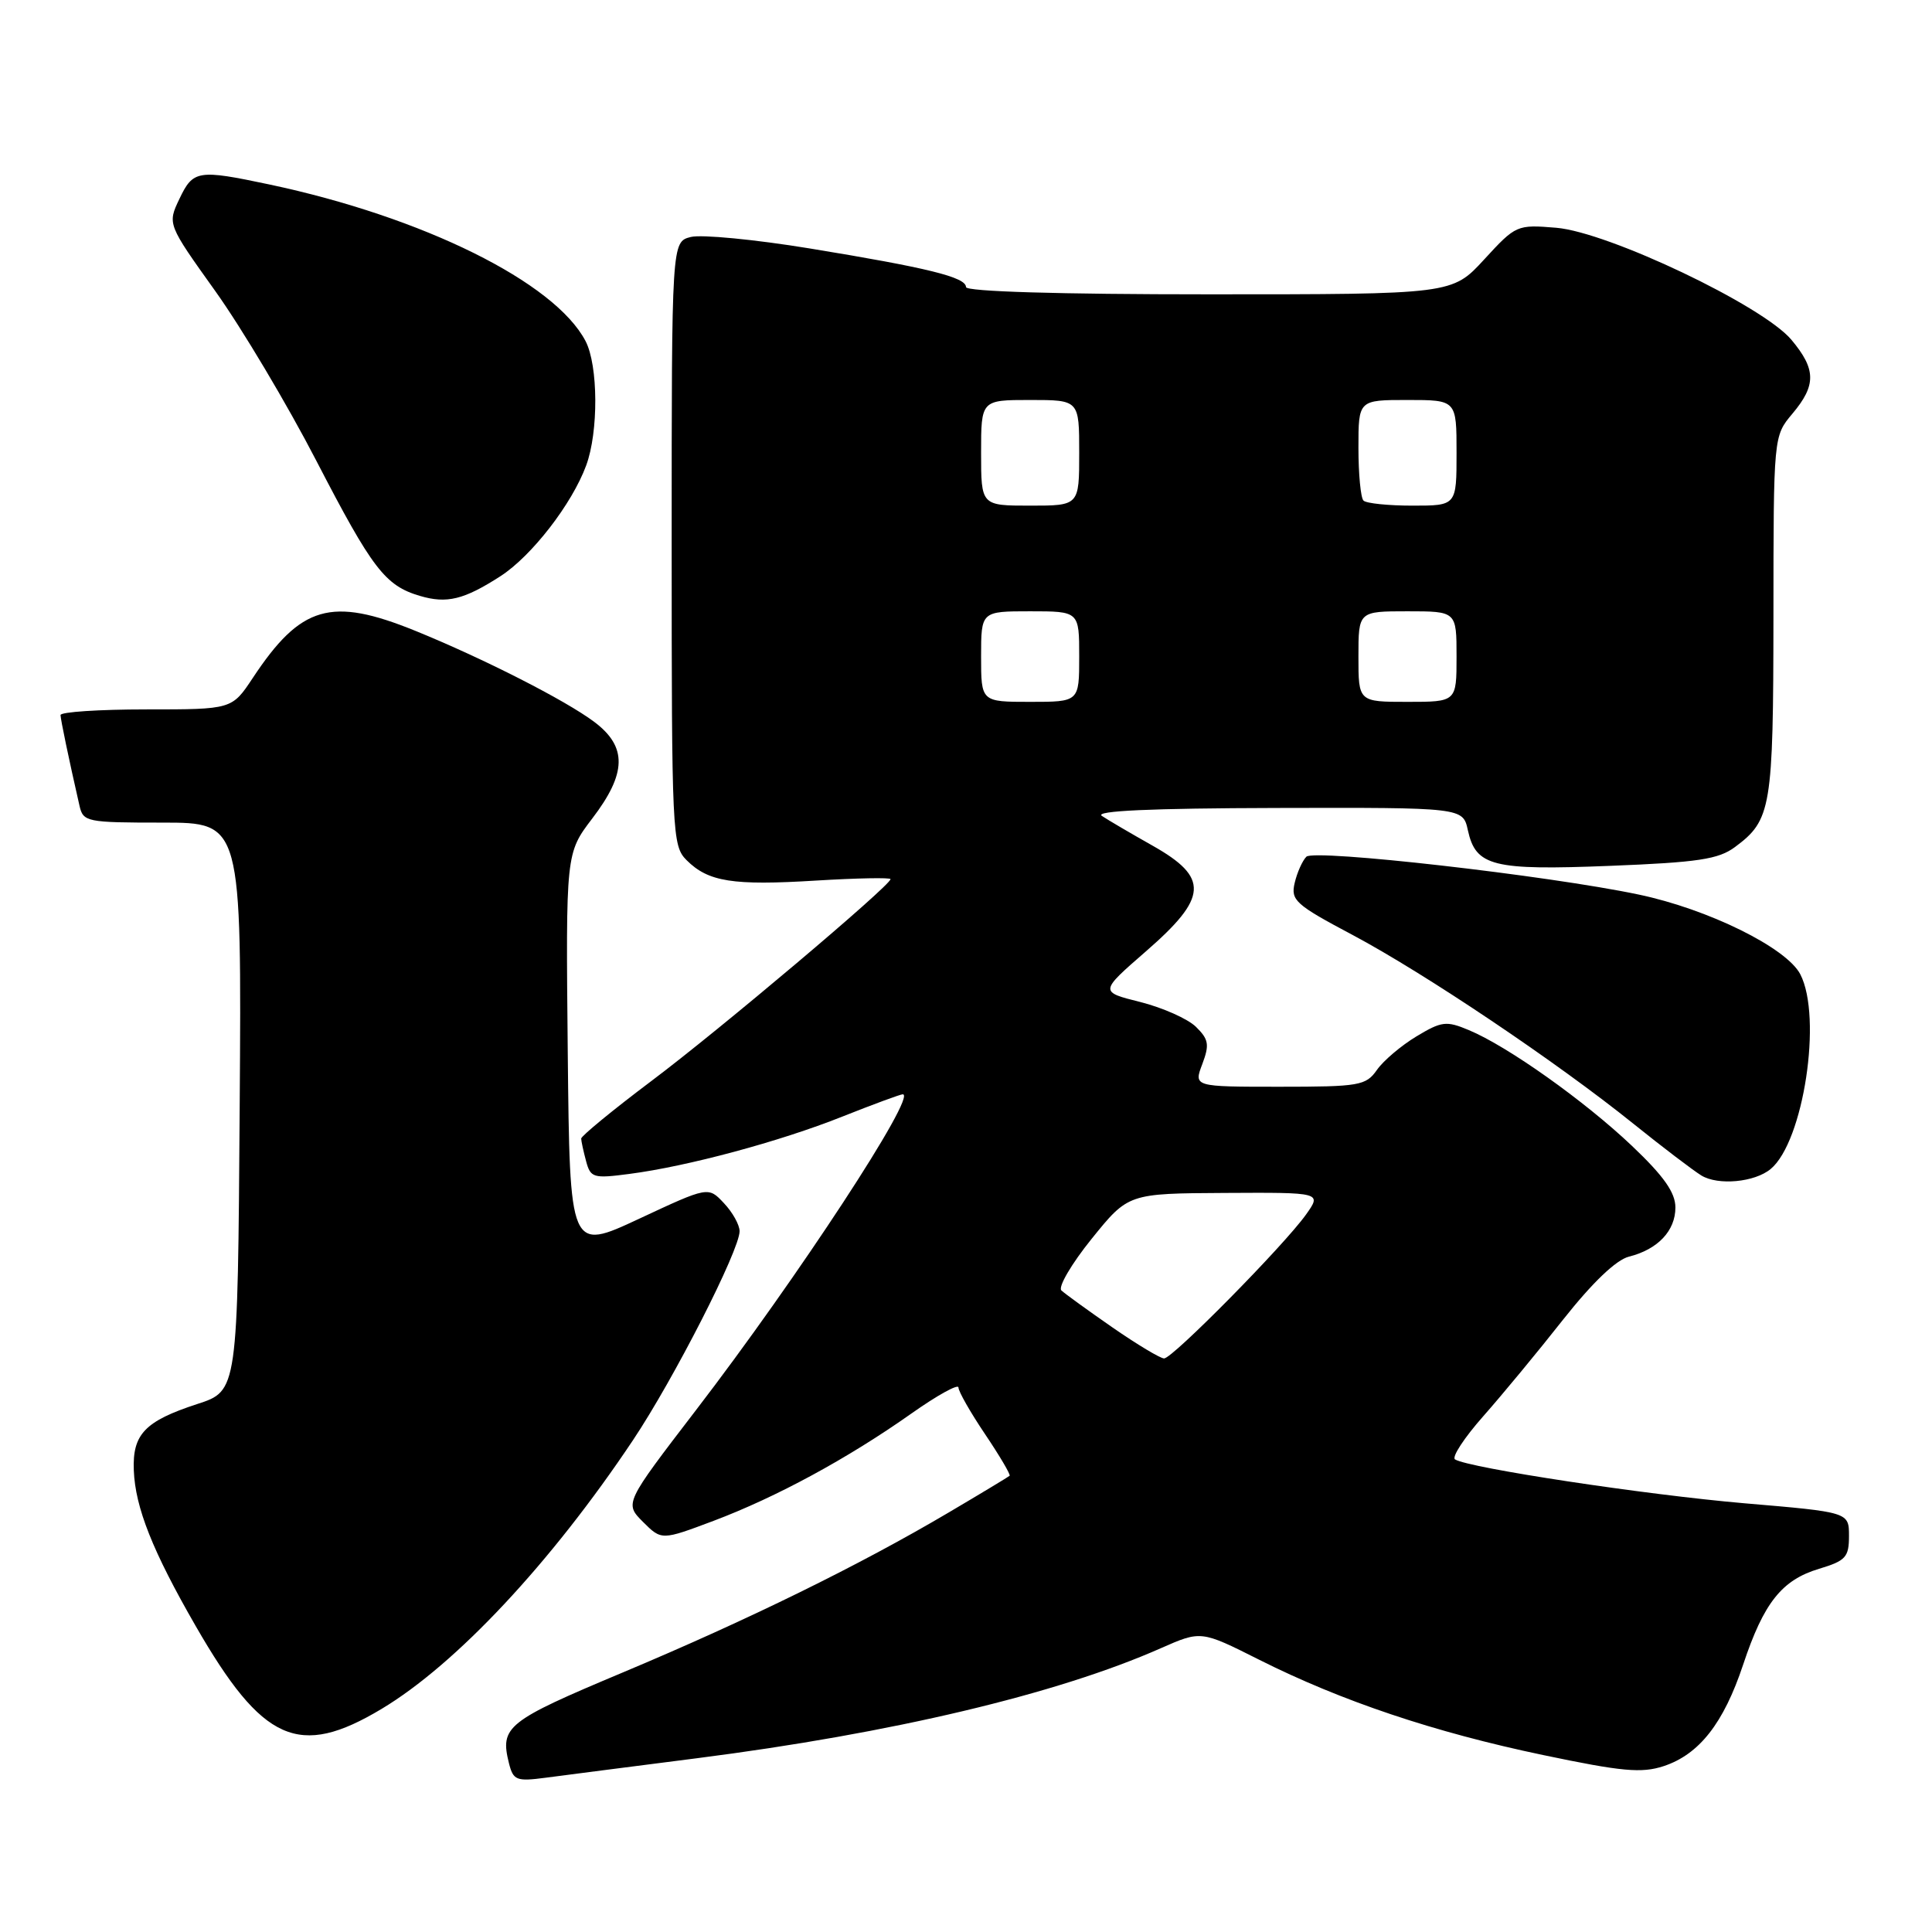 <?xml version="1.0" encoding="UTF-8" standalone="no"?>
<!DOCTYPE svg PUBLIC "-//W3C//DTD SVG 1.1//EN" "http://www.w3.org/Graphics/SVG/1.1/DTD/svg11.dtd" >
<svg xmlns="http://www.w3.org/2000/svg" xmlns:xlink="http://www.w3.org/1999/xlink" version="1.1" viewBox="0 0 256 256">
 <g >
 <path fill="currentColor"
d=" M 92.39 232.97 C 118.19 229.67 140.09 224.47 153.81 218.40 C 159.14 216.05 159.14 216.05 166.82 219.91 C 177.74 225.40 190.03 229.53 204.46 232.55 C 214.94 234.75 217.52 234.98 220.45 234.02 C 225.16 232.46 228.39 228.34 230.97 220.59 C 233.70 212.37 236.10 209.35 241.05 207.87 C 244.56 206.81 245.00 206.34 245.00 203.53 C 245.00 200.37 245.00 200.37 231.12 199.19 C 218.02 198.06 194.65 194.52 192.80 193.38 C 192.33 193.09 194.01 190.52 196.52 187.68 C 199.04 184.83 203.82 179.05 207.14 174.83 C 211.01 169.94 214.15 166.93 215.85 166.51 C 219.67 165.55 222.00 163.09 222.00 160.00 C 222.00 158.02 220.47 155.85 216.25 151.84 C 209.97 145.88 199.78 138.64 194.62 136.49 C 191.64 135.24 191.02 135.32 187.68 137.33 C 185.66 138.55 183.30 140.55 182.45 141.77 C 180.99 143.85 180.14 144.00 169.53 144.00 C 158.17 144.00 158.17 144.00 159.31 141.00 C 160.28 138.42 160.16 137.72 158.47 136.06 C 157.39 135.00 154.06 133.52 151.09 132.77 C 145.68 131.42 145.68 131.42 151.84 126.06 C 160.06 118.91 160.23 116.30 152.75 112.07 C 149.86 110.44 146.82 108.66 146.00 108.11 C 144.98 107.44 152.45 107.10 169.17 107.06 C 193.84 107.00 193.84 107.00 194.50 110.01 C 195.55 114.79 197.78 115.35 213.34 114.73 C 225.00 114.27 227.71 113.86 229.89 112.24 C 234.71 108.66 234.97 107.13 234.99 81.64 C 235.00 57.79 235.00 57.79 237.50 54.82 C 240.68 51.04 240.65 48.93 237.36 45.01 C 233.55 40.48 213.11 30.76 206.21 30.18 C 200.99 29.75 200.86 29.81 196.67 34.37 C 192.42 39.00 192.42 39.00 160.21 39.00 C 140.26 39.00 128.00 38.63 128.00 38.04 C 128.00 36.73 122.93 35.48 107.29 32.92 C 100.03 31.73 92.94 31.05 91.54 31.40 C 89.00 32.04 89.00 32.04 89.00 72.02 C 89.00 110.49 89.07 112.07 90.97 113.97 C 93.85 116.85 97.09 117.36 108.14 116.68 C 113.56 116.35 118.00 116.27 118.00 116.49 C 118.00 117.33 95.32 136.48 86.31 143.24 C 81.19 147.09 77.01 150.53 77.01 150.87 C 77.02 151.22 77.31 152.56 77.66 153.86 C 78.25 156.07 78.62 156.18 83.40 155.55 C 91.08 154.55 103.26 151.28 111.60 147.96 C 115.70 146.33 119.31 145.00 119.62 145.00 C 121.60 145.00 105.67 169.33 92.22 186.85 C 82.75 199.20 82.75 199.20 85.20 201.66 C 87.66 204.11 87.66 204.11 94.55 201.52 C 102.85 198.39 112.29 193.28 120.75 187.31 C 124.19 184.88 127.00 183.33 127.00 183.85 C 127.00 184.37 128.59 187.16 130.53 190.04 C 132.47 192.92 133.93 195.40 133.78 195.55 C 133.62 195.69 129.97 197.90 125.66 200.44 C 113.84 207.42 99.17 214.62 82.50 221.62 C 67.13 228.07 66.23 228.79 67.44 233.64 C 68.01 235.90 68.42 236.07 72.28 235.56 C 74.60 235.25 83.65 234.09 92.39 232.97 Z  M 50.56 226.44 C 60.44 220.52 73.01 207.09 83.86 190.85 C 89.30 182.71 98.00 165.65 98.00 163.14 C 98.00 162.31 97.07 160.63 95.92 159.42 C 93.85 157.21 93.85 157.21 84.67 161.50 C 75.50 165.78 75.50 165.78 75.23 139.42 C 74.97 113.06 74.97 113.06 78.48 108.45 C 83.05 102.47 83.13 98.95 78.75 95.66 C 74.93 92.79 64.06 87.26 55.04 83.59 C 43.86 79.05 39.86 80.21 33.49 89.84 C 30.73 94.00 30.73 94.00 19.37 94.00 C 13.12 94.00 8.01 94.34 8.02 94.75 C 8.05 95.42 9.08 100.39 10.53 106.75 C 11.02 108.91 11.47 109.00 21.53 109.00 C 32.02 109.00 32.02 109.00 31.76 146.65 C 31.50 184.30 31.50 184.30 26.14 186.04 C 19.19 188.31 17.54 190.04 17.73 194.83 C 17.92 199.76 20.23 205.56 25.92 215.44 C 34.80 230.87 39.60 233.01 50.56 226.44 Z  M 234.62 154.90 C 238.98 151.29 241.49 134.79 238.55 129.10 C 236.74 125.59 226.34 120.46 217.12 118.53 C 205.10 116.00 174.12 112.48 173.10 113.52 C 172.57 114.06 171.87 115.62 171.55 117.00 C 171.01 119.29 171.65 119.87 179.23 123.89 C 188.78 128.97 206.34 140.77 216.42 148.89 C 220.25 151.97 224.31 155.06 225.44 155.76 C 227.66 157.11 232.50 156.66 234.62 154.90 Z  M 66.31 76.35 C 70.44 73.69 75.80 66.77 77.67 61.68 C 79.32 57.23 79.27 48.42 77.59 45.20 C 73.52 37.40 56.07 28.76 35.68 24.44 C 26.22 22.44 25.59 22.54 23.78 26.34 C 22.18 29.69 22.18 29.69 28.54 38.59 C 32.04 43.49 38.07 53.61 41.93 61.08 C 49.34 75.39 51.03 77.60 55.64 78.96 C 59.21 80.02 61.48 79.46 66.31 76.35 Z  M 147.42 175.90 C 144.16 173.64 141.11 171.43 140.64 170.99 C 140.17 170.55 141.97 167.47 144.64 164.16 C 149.50 158.14 149.50 158.14 162.32 158.07 C 175.14 158.00 175.14 158.00 173.05 160.94 C 170.13 165.03 155.37 180.00 154.25 180.00 C 153.75 180.00 150.67 178.15 147.42 175.90 Z  M 130.00 87.00 C 130.00 81.00 130.00 81.00 136.50 81.00 C 143.00 81.00 143.00 81.00 143.00 87.00 C 143.00 93.00 143.00 93.00 136.50 93.00 C 130.00 93.00 130.00 93.00 130.00 87.00 Z  M 180.00 87.00 C 180.00 81.00 180.00 81.00 186.50 81.00 C 193.00 81.00 193.00 81.00 193.00 87.00 C 193.00 93.00 193.00 93.00 186.50 93.00 C 180.00 93.00 180.00 93.00 180.00 87.00 Z  M 130.00 60.00 C 130.00 53.00 130.00 53.00 136.50 53.00 C 143.00 53.00 143.00 53.00 143.00 60.00 C 143.00 67.00 143.00 67.00 136.50 67.00 C 130.00 67.00 130.00 67.00 130.00 60.00 Z  M 180.67 66.33 C 180.30 65.97 180.00 62.82 180.00 59.33 C 180.00 53.00 180.00 53.00 186.50 53.00 C 193.00 53.00 193.00 53.00 193.00 60.00 C 193.00 67.00 193.00 67.00 187.17 67.00 C 183.96 67.00 181.03 66.70 180.67 66.33 Z "/>
</g>
</svg>